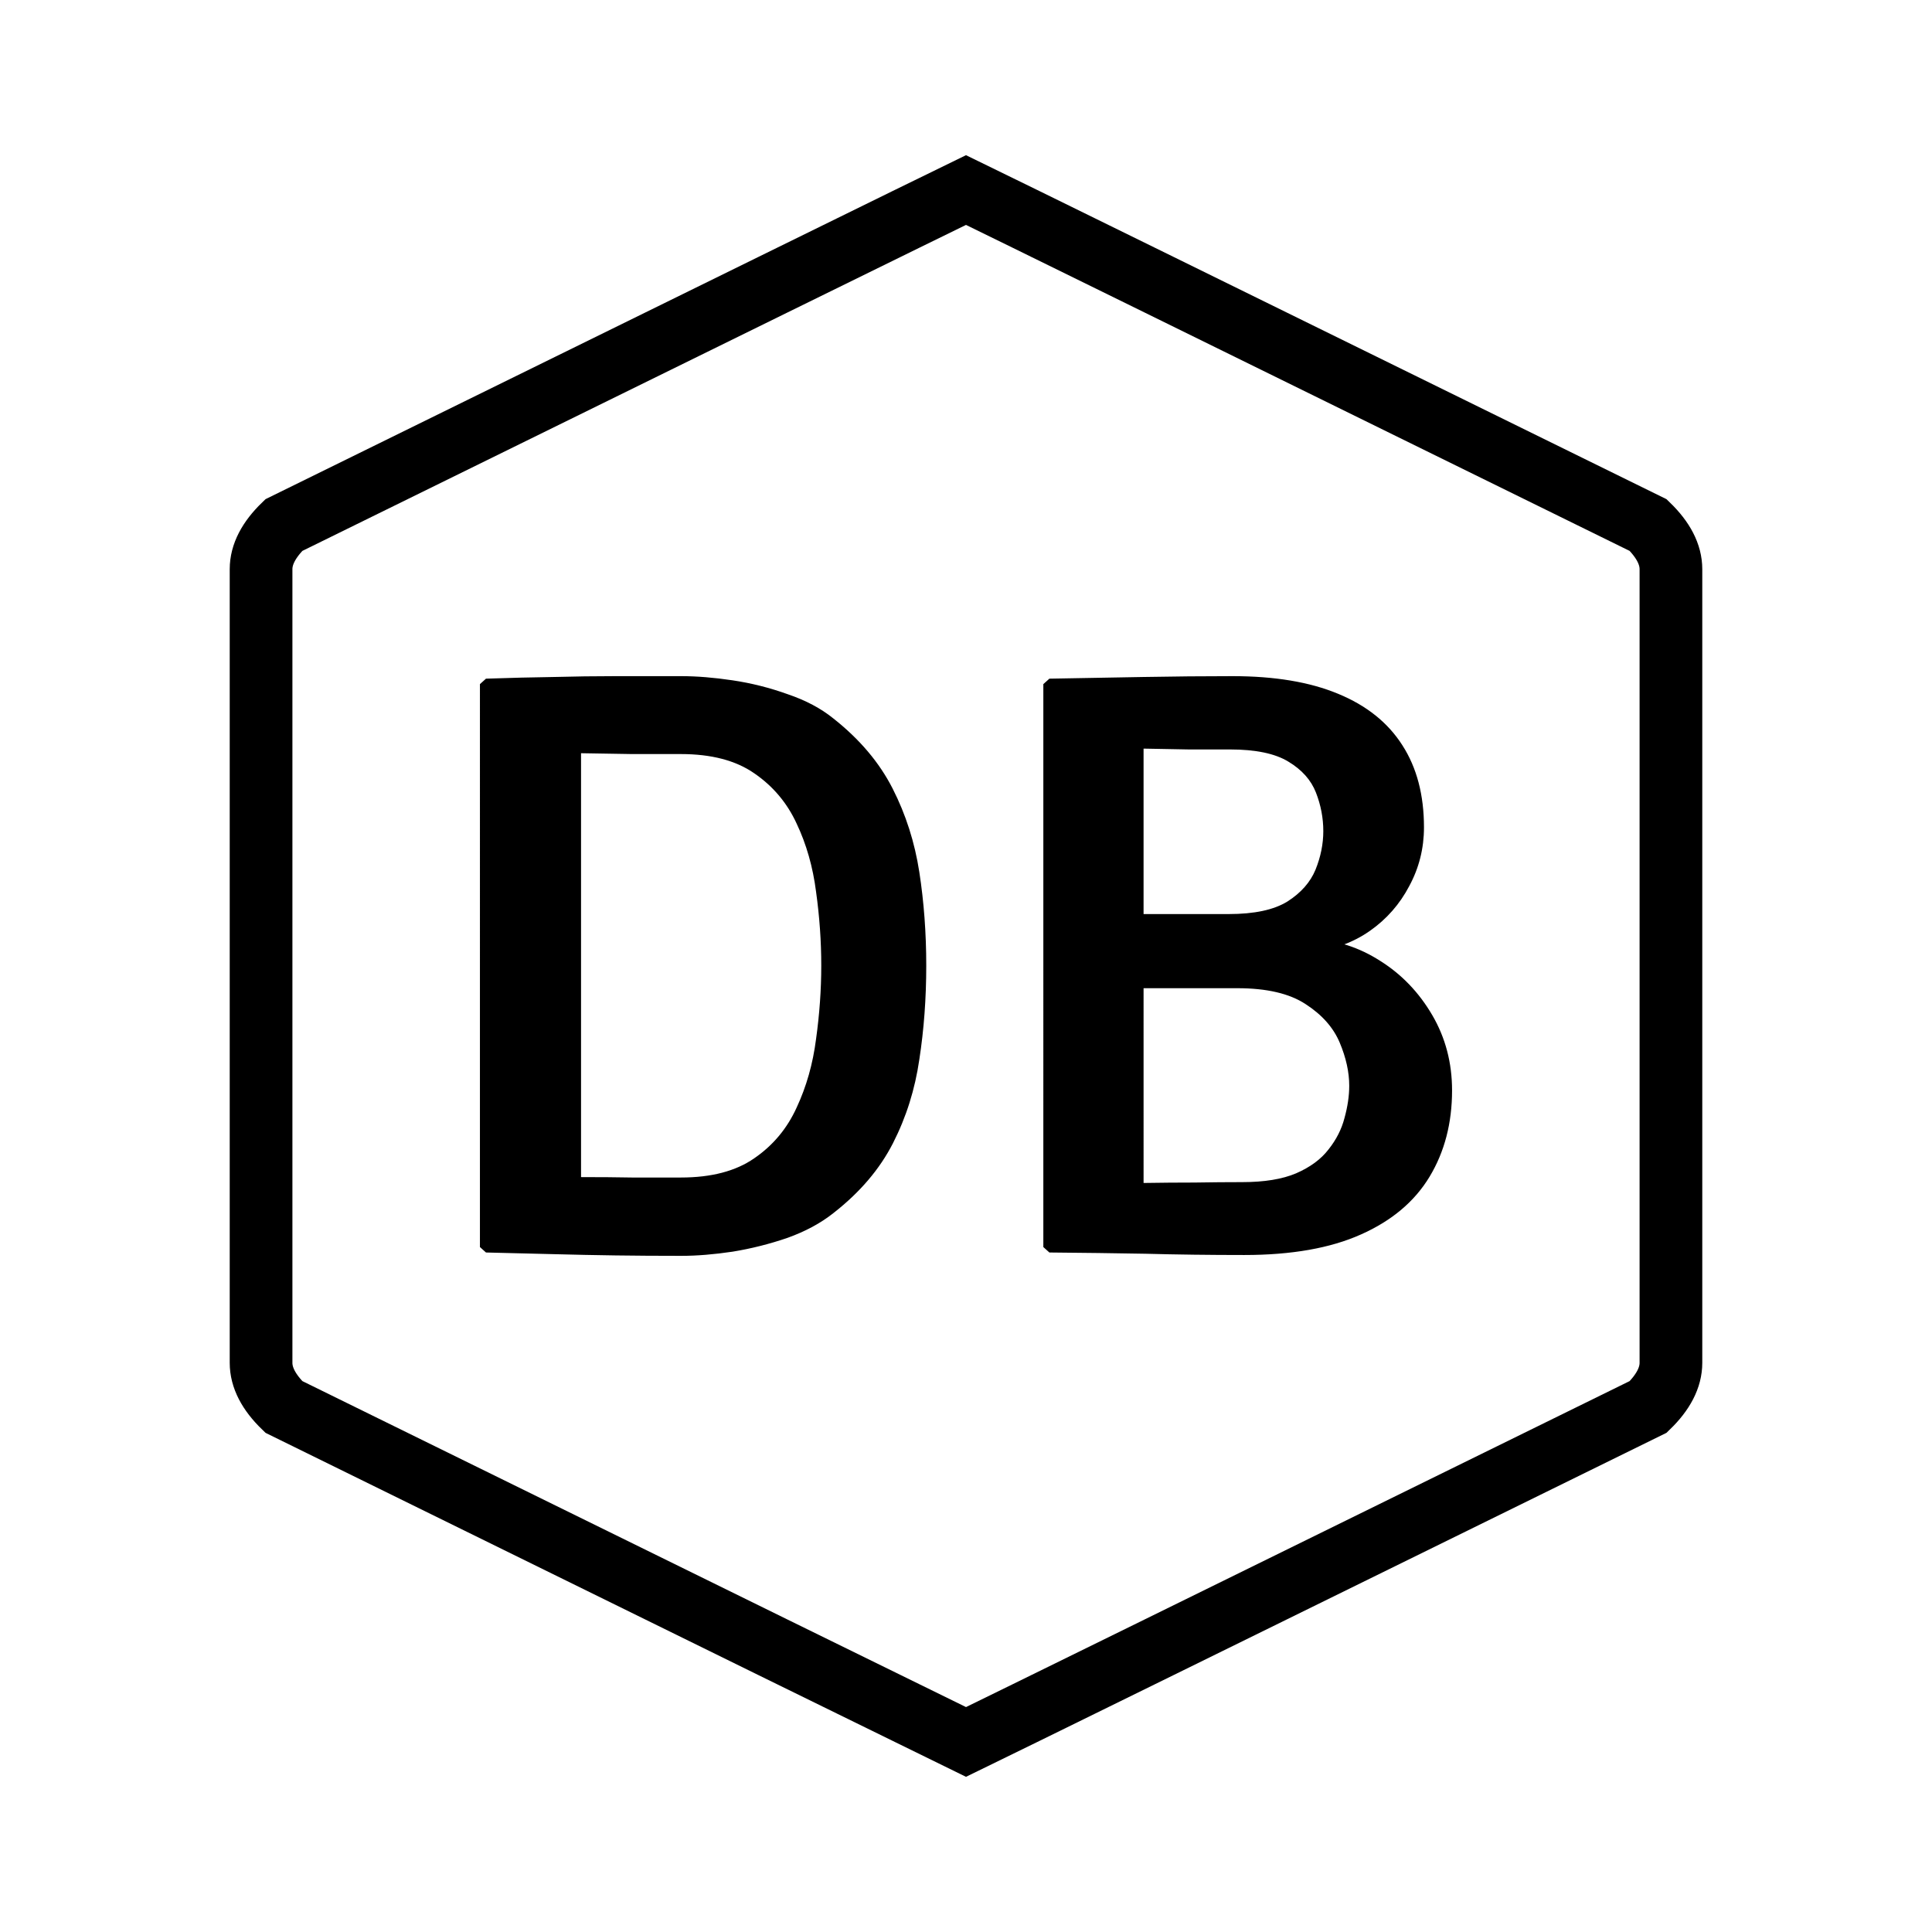<?xml version="1.0" encoding="UTF-8" standalone="no"?>
<svg
   width="1000"
   height="1000"
   viewBox="0 0 1000 1000"
   version="1.1"
   id="svg3"
   sodipodi:docname="DB_logo_C_hexagon_rounded_signika_noclaim.svg"
   inkscape:version="1.4.2 (ebf0e94, 2025-05-08)"
   inkscape:export-filename="favicon.png"
   inkscape:export-xdpi="10.666667"
   inkscape:export-ydpi="10.666667"
   xmlns:inkscape="http://www.inkscape.org/namespaces/inkscape"
   xmlns:sodipodi="http://sodipodi.sourceforge.net/DTD/sodipodi-0.dtd"
   xmlns="http://www.w3.org/2000/svg"
   xmlns:svg="http://www.w3.org/2000/svg">
  <sodipodi:namedview
     id="namedview3"
     pagecolor="#ffffff"
     bordercolor="#000000"
     borderopacity="0.25"
     inkscape:showpageshadow="2"
     inkscape:pageopacity="0.0"
     inkscape:pagecheckerboard="0"
     inkscape:deskcolor="#d1d1d1"
     showguides="true"
     inkscape:zoom="0.40292657"
     inkscape:cx="1803.0581"
     inkscape:cy="433.08139"
     inkscape:window-width="2560"
     inkscape:window-height="1369"
     inkscape:window-x="-8"
     inkscape:window-y="-8"
     inkscape:window-maximized="1"
     inkscape:current-layer="svg3"
     showgrid="false">
    <sodipodi:guide
       position="1275.667,500"
       orientation="0,1"
       id="guide4"
       inkscape:locked="false"
       inkscape:label=""
       inkscape:color="rgb(0,134,229)" />
  </sodipodi:namedview>
  <defs
     id="defs2">
    <style
       type="text/css"
       id="style1"><![CDATA[
      @import url('https://fonts.googleapis.com/css2?family=Signika:wght@600;700;800&display=swap');
      .signika { font-family: 'Signika', sans-serif; }
    ]]></style>
    <linearGradient
       id="g1"
       x1="0"
       y1="0"
       x2="1"
       y2="1">
      <stop
         offset="0%"
         stop-color="#000000"
         id="stop1" />
      <stop
         offset="100%"
         stop-color="#666666"
         id="stop2" />
    </linearGradient>
  </defs>
  <!-- Rounded Hexagon -->
  <path
     d="m 500,98.353 q 23.54,11.41 353.102,173.438 11.77,11.41 11.77,22.821 v 410.775 q 0,11.41 -11.77,22.821 Q 523.54,890.236 500,901.647 476.46,890.236 146.898,728.208 135.127,716.798 135.127,705.388 V 294.612 q 0,-11.41 11.77,-22.821 Q 476.46,109.764 500,98.353 Z"
     fill="none"
     stroke="#000000"
     stroke-width="32.449"
     id="path2" />
  <!-- DB Text -->
  <path
     style="font-weight:500;font-size:380px;font-family:Signika, sans-serif;-inkscape-font-specification:'Signika, sans-serif Medium';dominant-baseline:middle;text-anchor:middle;stroke-width:1.159"
     d="m 479.426,499.783 q 0,25.365 -3.578,48.563 -3.354,23.197 -13.642,43.36 -10.287,20.162 -30.861,36.205 -9.84,7.805 -23.705,12.791 -13.865,4.77 -28.401,7.154 -14.536,2.168 -26.612,2.168 -18.338,0 -33.992,-0.217 -15.654,-0.217 -31.756,-0.65 -15.878,-0.434 -35.334,-0.867 l -3.131,-2.818 V 354.095 l 3.131,-2.818 q 19.232,-0.65 35.11,-0.867 16.101,-0.434 31.756,-0.434 15.878,0 34.216,0 12.076,0 26.612,2.168 14.536,2.168 28.401,7.154 14.089,4.77 23.705,12.574 20.35,16.043 30.638,36.205 10.287,20.162 13.865,43.36 3.578,23.197 3.578,48.346 z m -54.342,0 q 0,-18.861 -2.684,-38.156 -2.46,-19.295 -10.063,-35.338 -7.38,-16.043 -21.916,-26.016 -14.312,-9.973 -38.017,-9.973 -13.418,0 -25.27,0 -11.629,-0.217 -26.389,-0.434 v 219.4 q 14.76,0 26.389,0.217 11.852,0 25.27,0 23.705,0 38.017,-9.973 14.536,-9.973 21.916,-26.233 7.603,-16.26 10.063,-35.555 2.684,-19.295 2.684,-37.94 z M 543.161,351.277 q 24.823,-0.434 48.528,-0.867 23.929,-0.434 46.292,-0.434 32.65,0 54.566,9.106 22.14,9.106 33.321,26.666 11.182,17.344 11.182,42.492 0,16.26 -7.603,30.352 -7.38,14.092 -20.35,23.197 -12.971,9.106 -29.743,10.84 v -6.504 q 18.561,0.65 35.11,11.274 16.549,10.406 26.836,27.967 10.287,17.561 10.287,39.024 0,25.365 -11.629,44.66 -11.629,19.295 -35.557,29.918 -23.705,10.623 -60.381,10.623 -26.836,0 -50.988,-0.65 -24.152,-0.434 -49.87,-0.65 l -3.131,-2.818 V 354.095 Z m 48.752,261.025 q 13.642,-0.217 26.389,-0.217 12.971,-0.217 24.599,-0.217 17.22,0 27.954,-4.553 10.958,-4.77 16.772,-12.357 6.038,-7.588 8.274,-16.26 2.46,-8.889 2.46,-16.693 0,-10.623 -4.92,-22.33 -4.92,-11.707 -17.667,-19.945 -12.523,-8.238 -35.334,-8.238 h -68.879 v -38.373 h 64.406 q 19.903,0 30.414,-6.504 10.511,-6.721 14.536,-16.477 4.025,-9.973 4.025,-19.945 0,-10.19 -3.802,-19.945 -3.802,-9.756 -14.312,-16.043 -10.287,-6.287 -30.19,-6.287 -8.498,0 -21.469,0 -12.747,-0.217 -23.258,-0.434 z"
     id="text2"
     class="signika"
     aria-label="DB" />
  <!-- Claim: Daniel Bölts -->
</svg>
